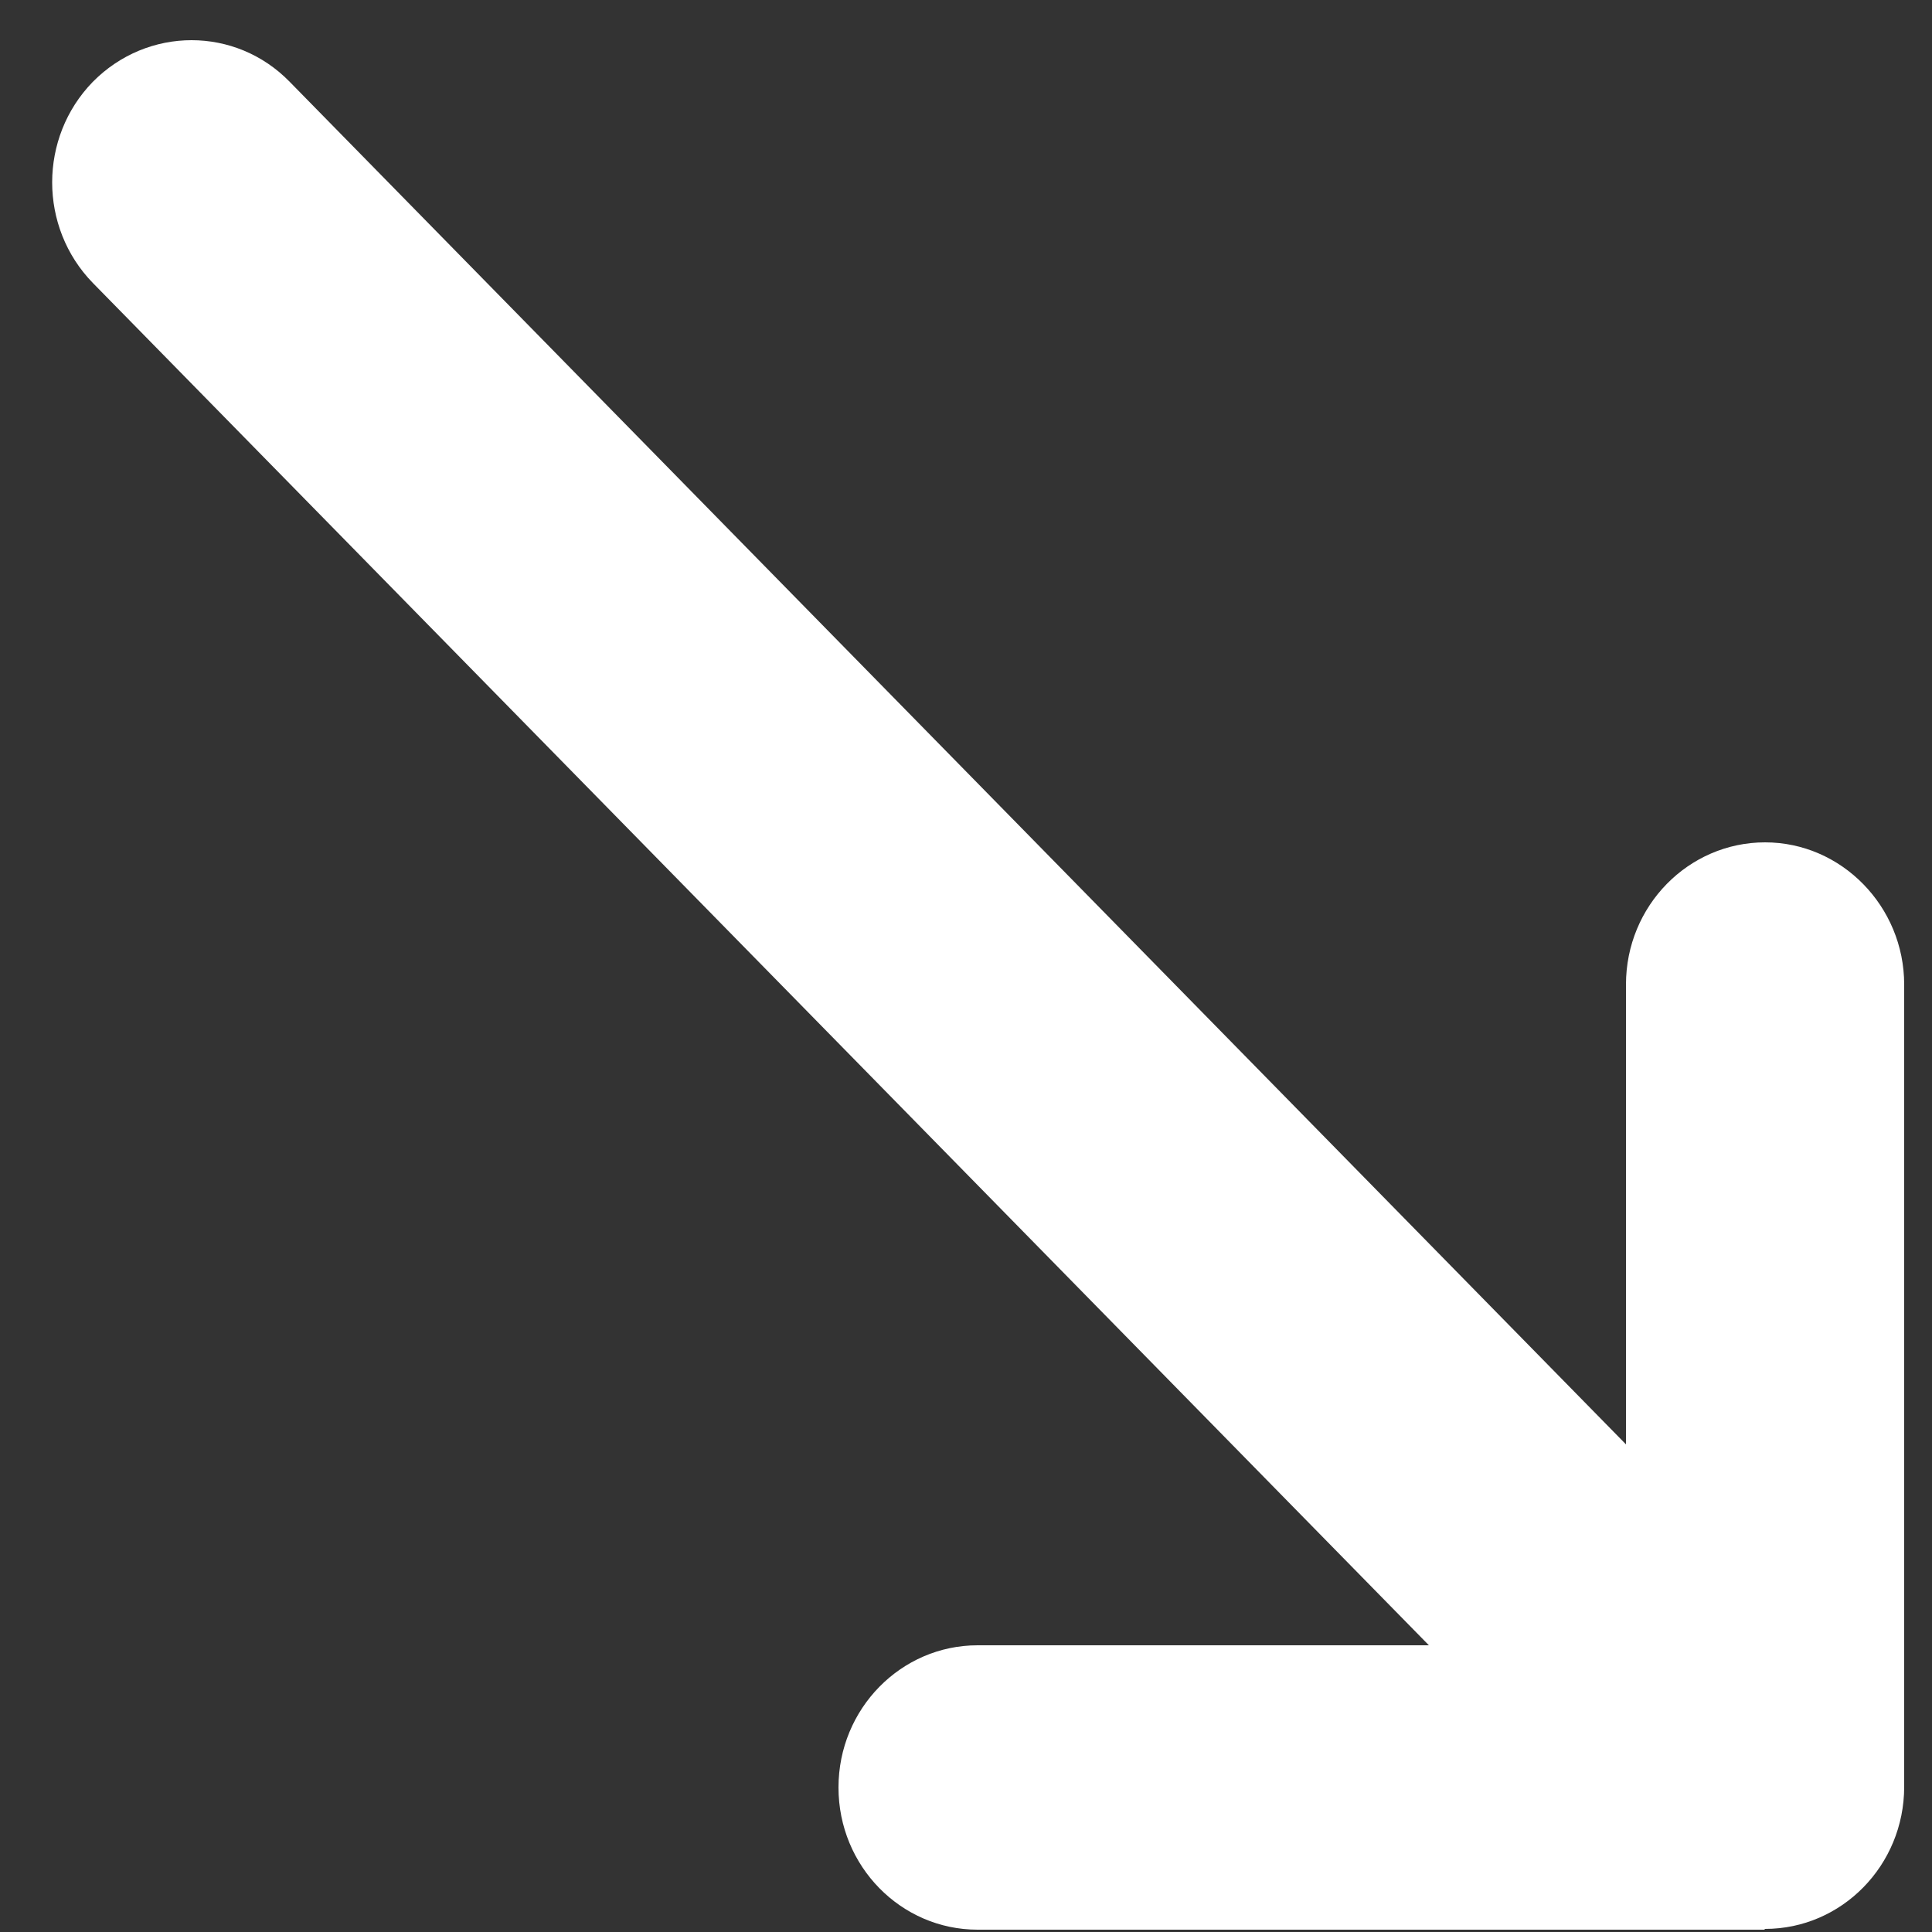 <?xml version="1.0" encoding="UTF-8"?>
<svg id="Capa_1" xmlns="http://www.w3.org/2000/svg" version="1.1" viewBox="0 0 25 25">
  <rect x="0" y="0" width="25" height="25" fill="#333333" stroke="none"/>
  <!-- Generator: Adobe Illustrator 29.5.0, SVG Export Plug-In . SVG Version: 2.1.0 Build 137)  -->
  <defs>
    <style>
      .st0 {
        fill: #fff;
      }
    </style>
  </defs>
  <path class="st0" d="M22.84,24.96c.99,0,1.8-.82,1.8-1.84v-10.38c0-1.01-.81-1.84-1.8-1.84s-1.8.82-1.8,1.84v5.95L3.75,1.06c-.7-.72-1.84-.72-2.55,0-.7.72-.7,1.88,0,2.6l17.29,17.63h-5.84c-.99,0-1.8.82-1.8,1.84s.81,1.84,1.8,1.84h10.18s0,0,0,0Z"/>
</svg>